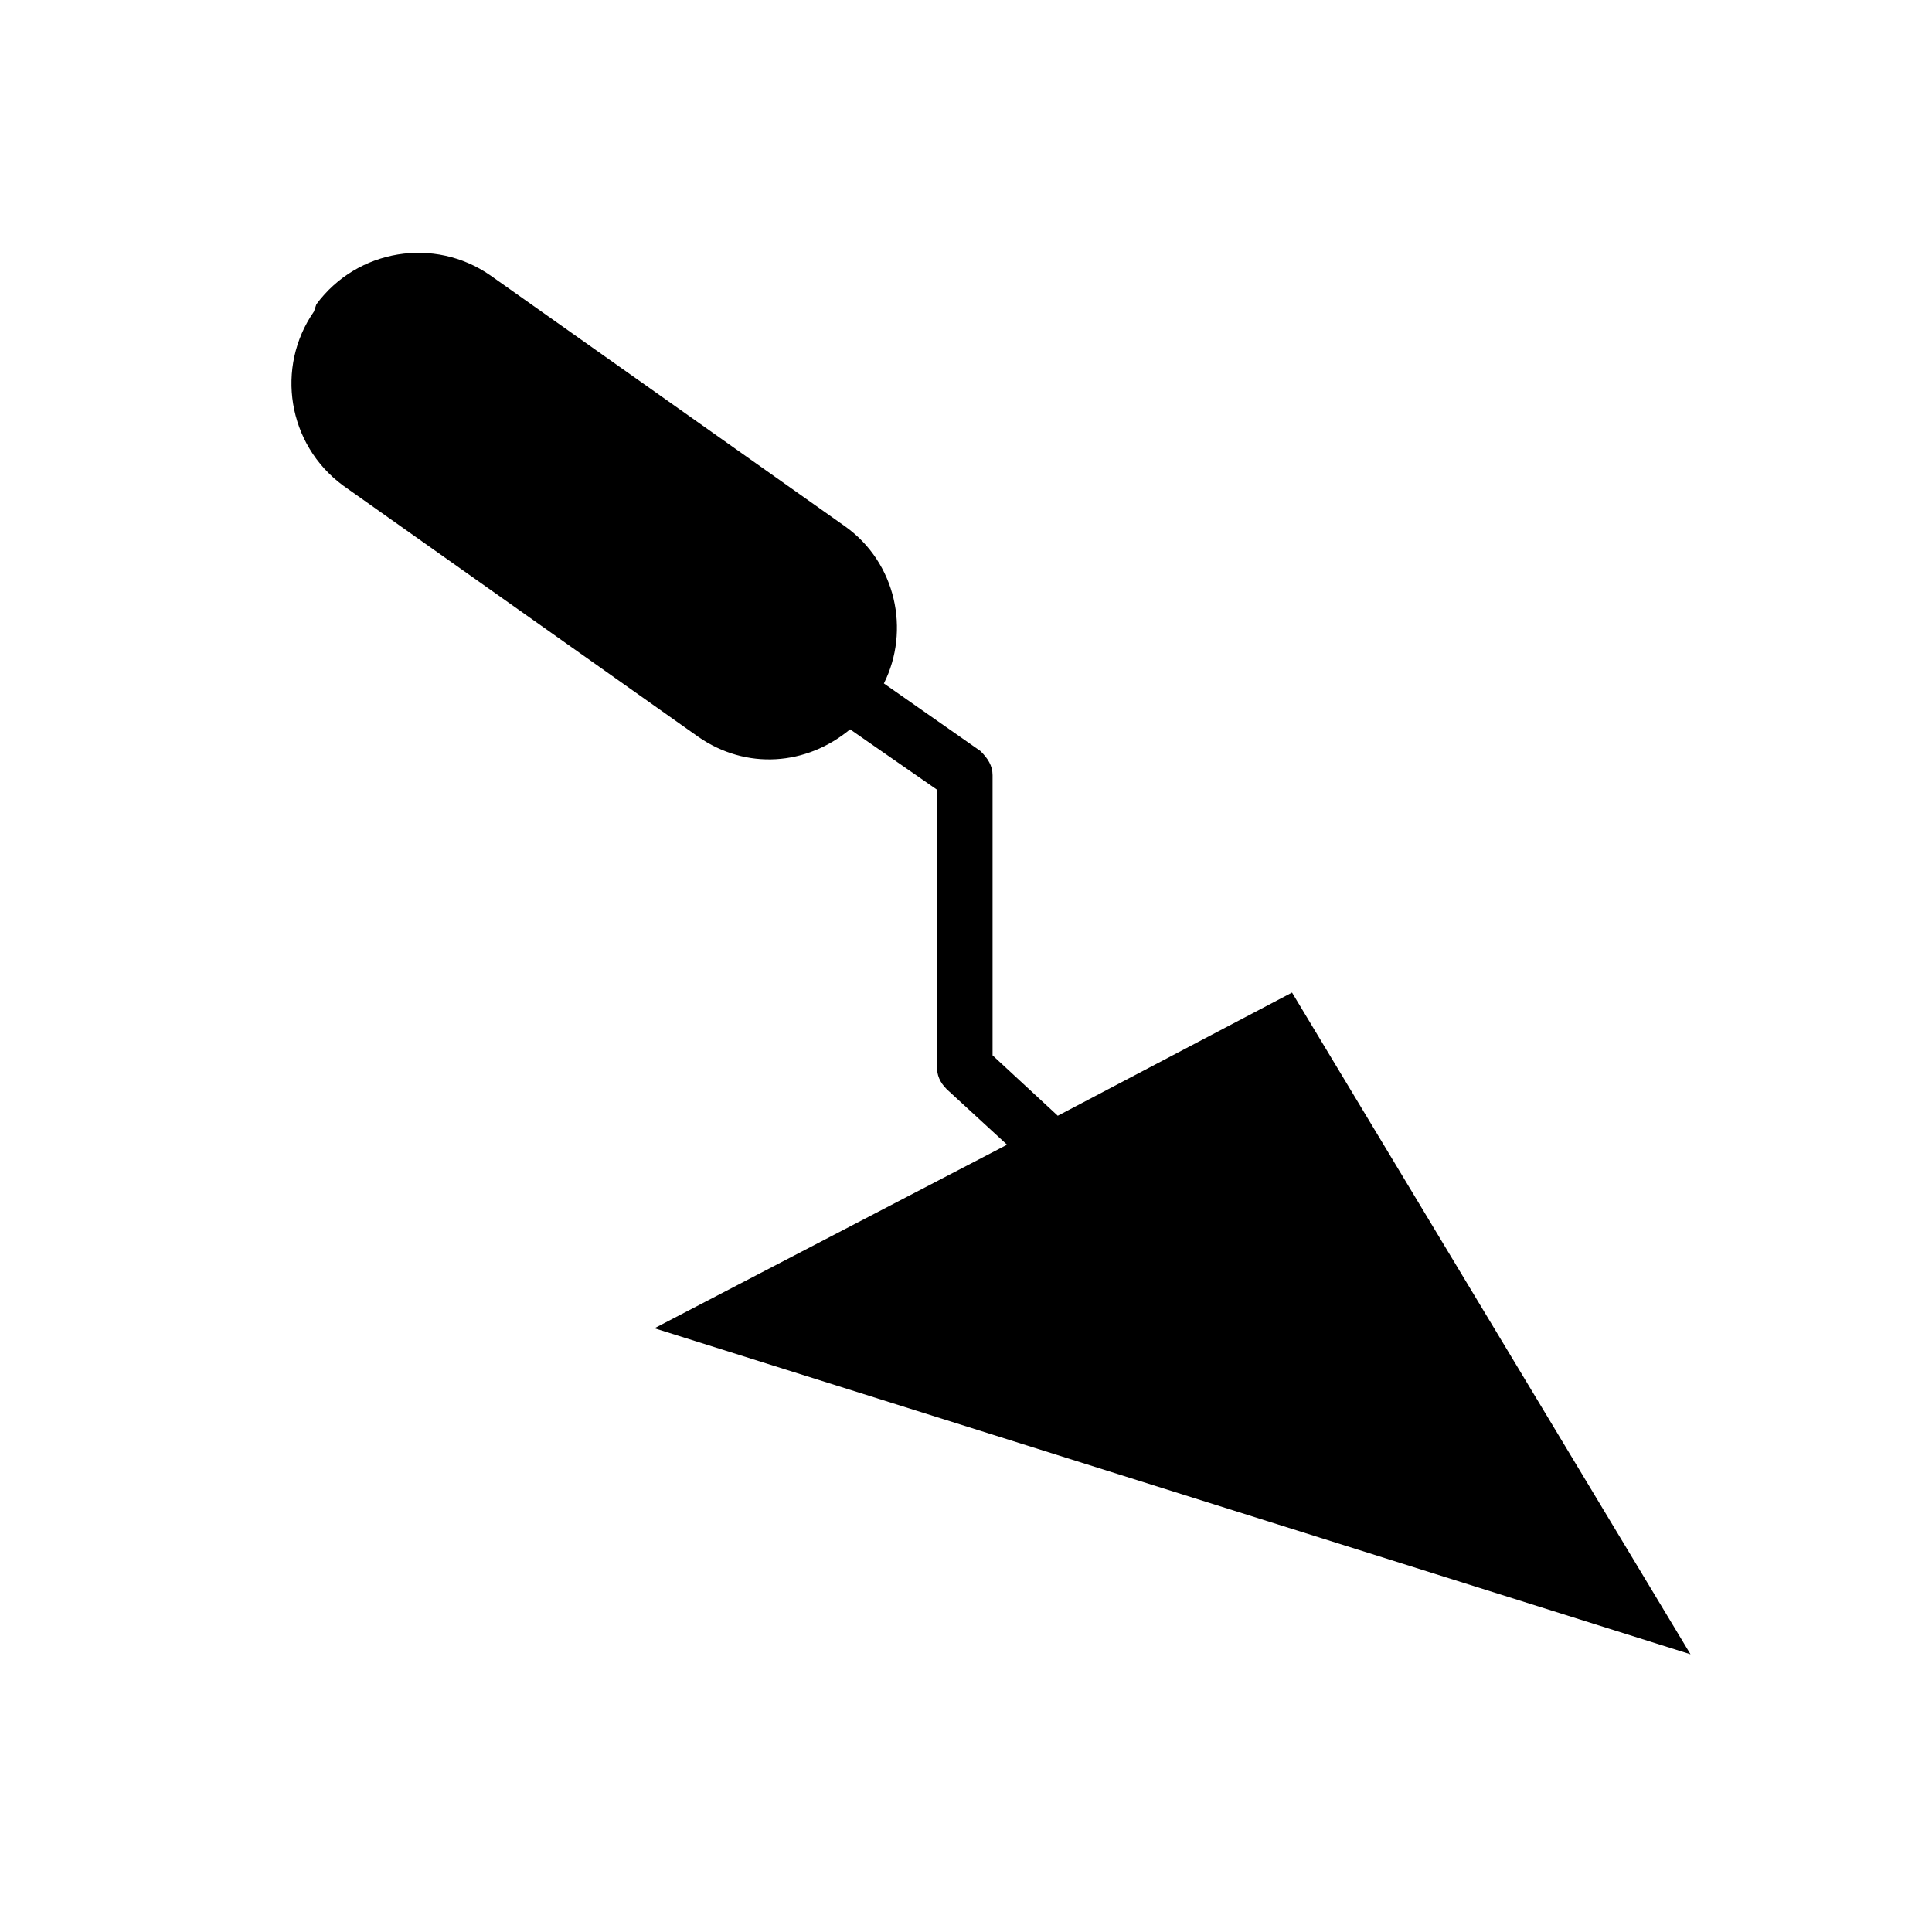 <?xml version="1.0" encoding="utf-8"?>
<!-- Generator: Adobe Illustrator 22.0.1, SVG Export Plug-In . SVG Version: 6.00 Build 0)  -->
<svg version="1.1" id="Capa_1" xmlns="http://www.w3.org/2000/svg" xmlns:xlink="http://www.w3.org/1999/xlink" x="0px" y="0px"
	 viewBox="0 0 80 80" style="enable-background:new 0 0 80 80;" xml:space="preserve">
<path d="M13,12.9c-1.6,2.3-1.1,5.5,1.2,7.2l14.7,10.4c2,1.4,4.5,1.2,6.3-0.3l3.6,2.5v11.5c0,0.3,0.1,0.6,0.4,0.9l2.5,2.3L27.1,55
	L70,68.5L53.5,41.1l-9.7,5.1l-2.7-2.5V32.1c0-0.4-0.2-0.7-0.5-1l-4-2.8c1.1-2.2,0.5-5-1.6-6.5L20.3,11.4c-2.3-1.6-5.5-1.1-7.2,1.2
	L13,12.9z"/>
</svg>
